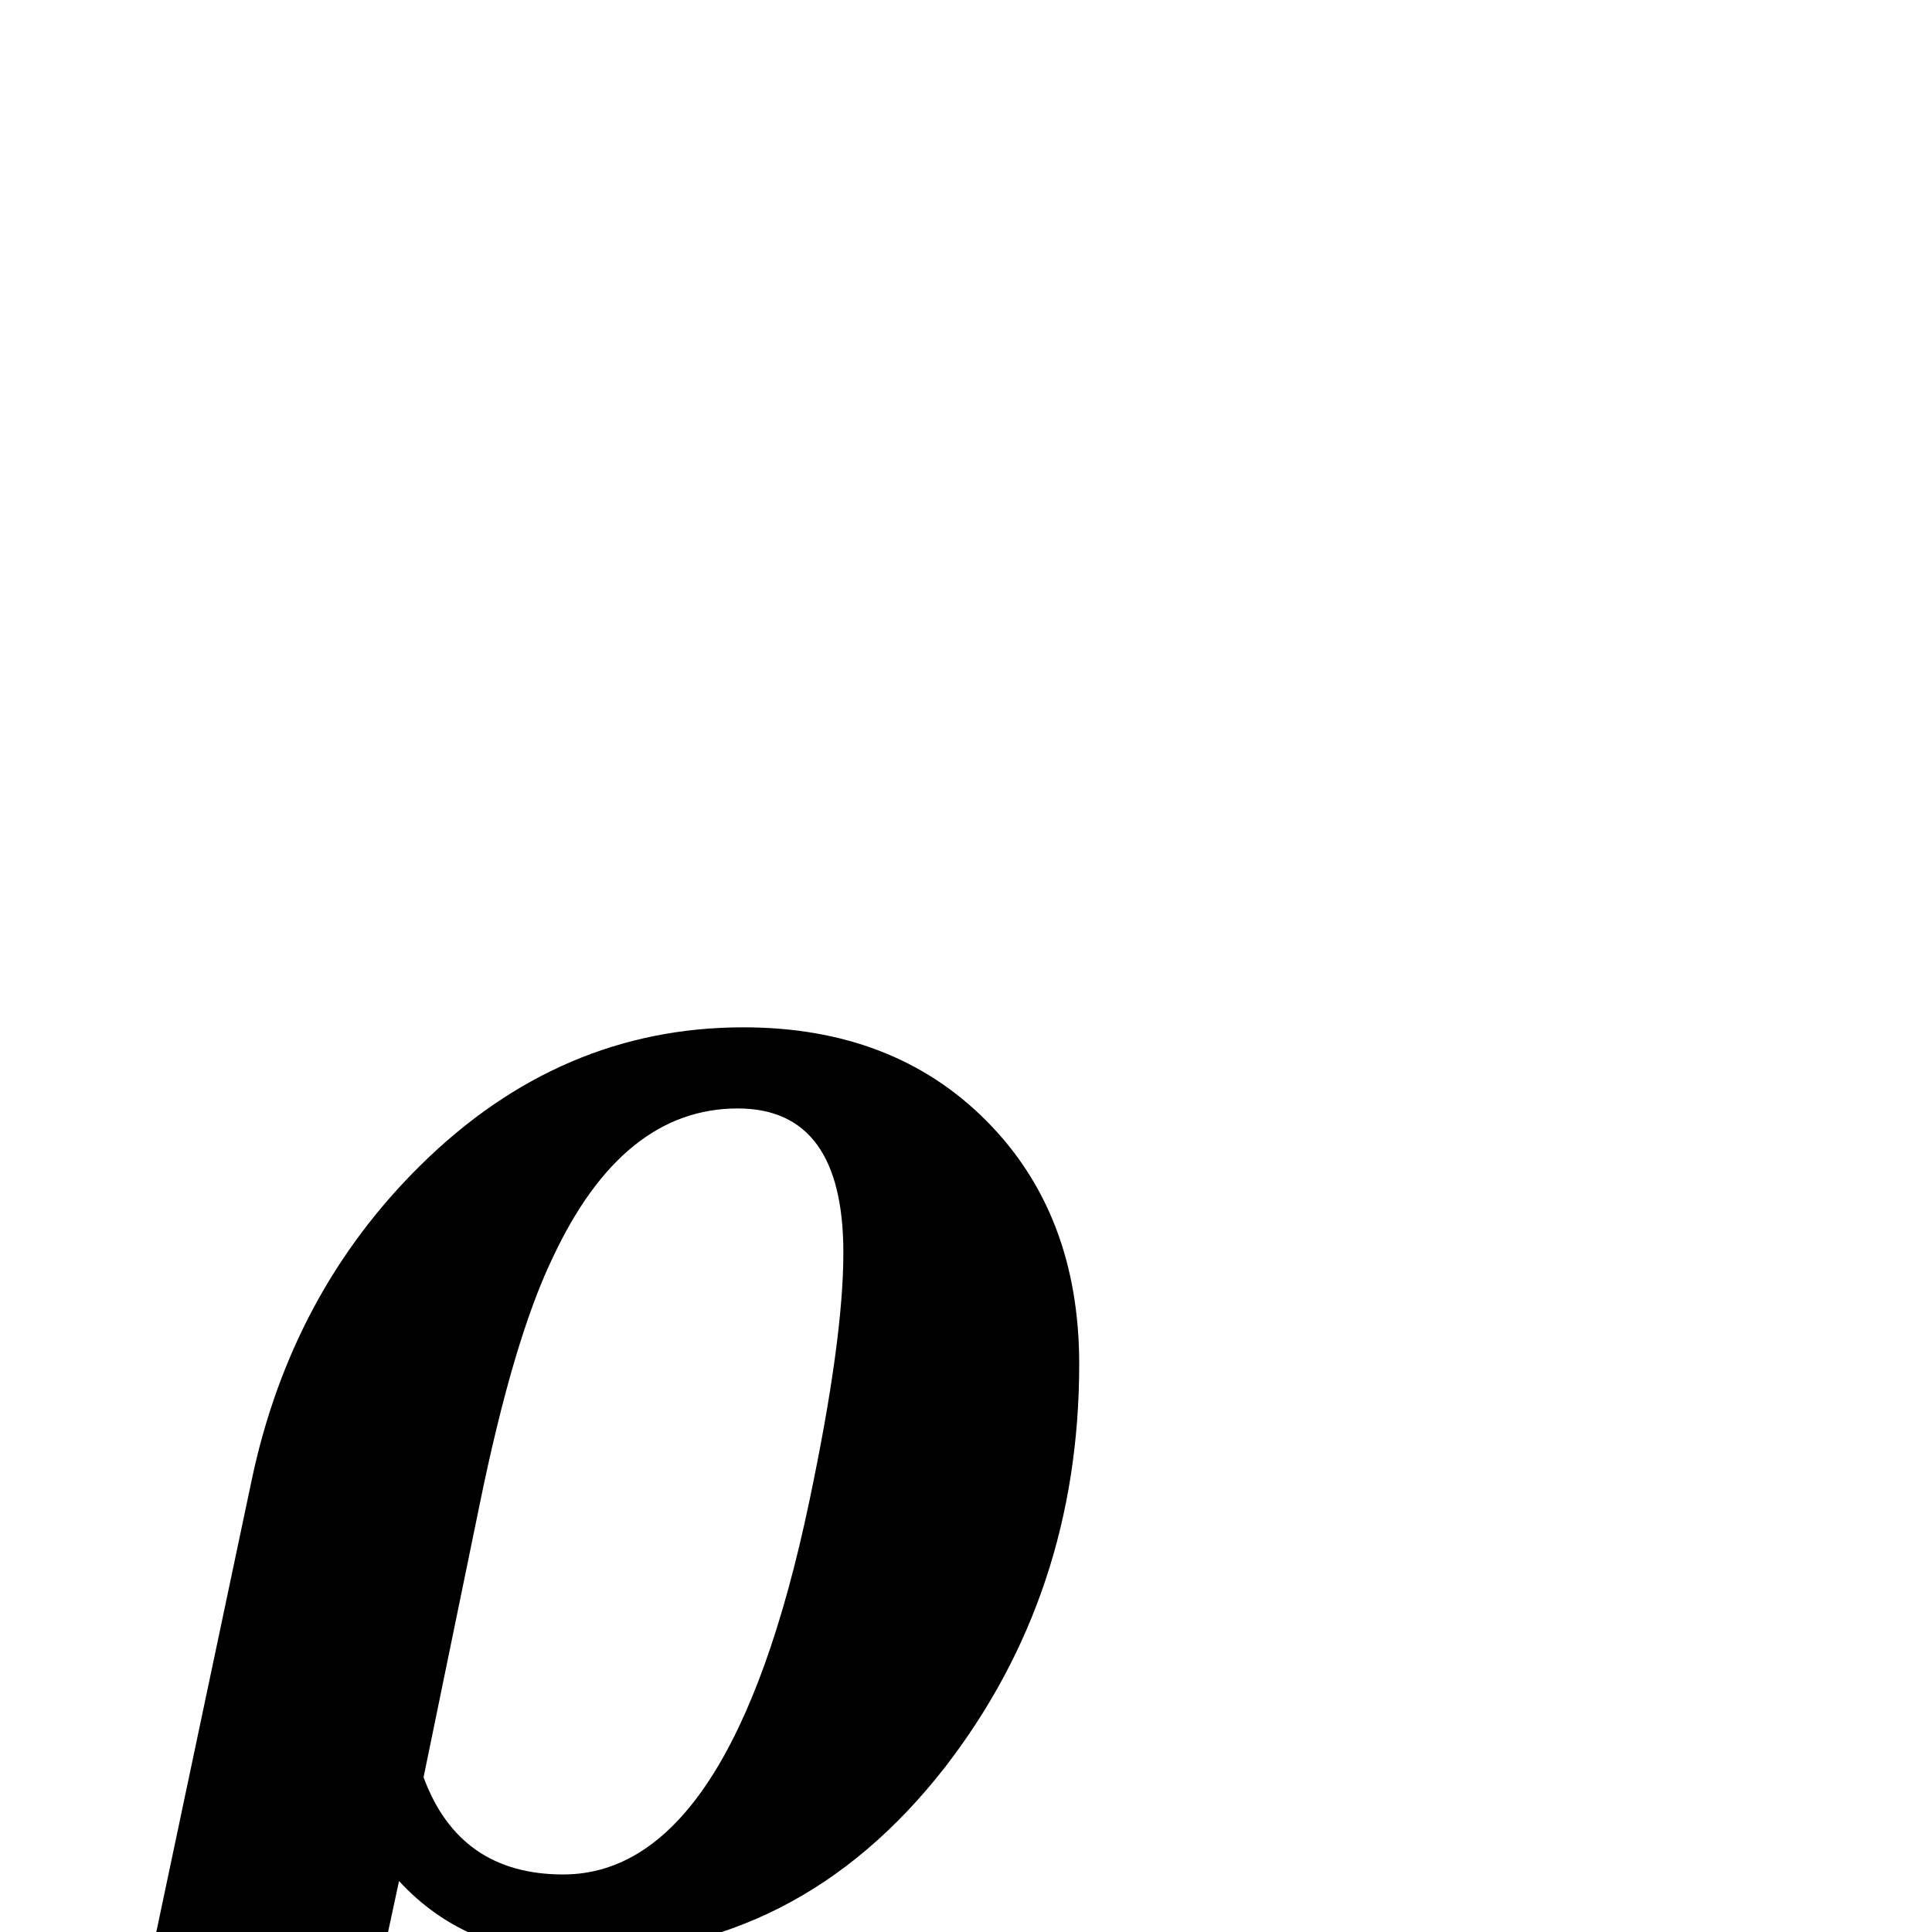 <?xml version="1.0" standalone="no"?>
<!DOCTYPE svg PUBLIC "-//W3C//DTD SVG 1.1//EN" "http://www.w3.org/Graphics/SVG/1.1/DTD/svg11.dtd" >
<svg viewBox="0 -442 2048 2048">
  <g transform="matrix(1 0 0 -1 0 1606)">
   <path fill="currentColor"
d="M1144 602q0 -243 -142 -427q-155 -199 -391 -199q-116 0 -188 78l-83 -385q-10 -44 -52 -77.5t-88 -33.5q-39 0 -71.5 28.5t-32.5 67.5q0 16 3 30l168 796q42 198 179 333q148 146 342 146q159 0 257.5 -99t98.5 -258zM894 720q0 153 -112 153q-122 0 -196 -158
q-42 -87 -78 -264l-59 -287q38 -103 148 -103q178 0 261 396q36 171 36 263z" />
  </g>

</svg>
